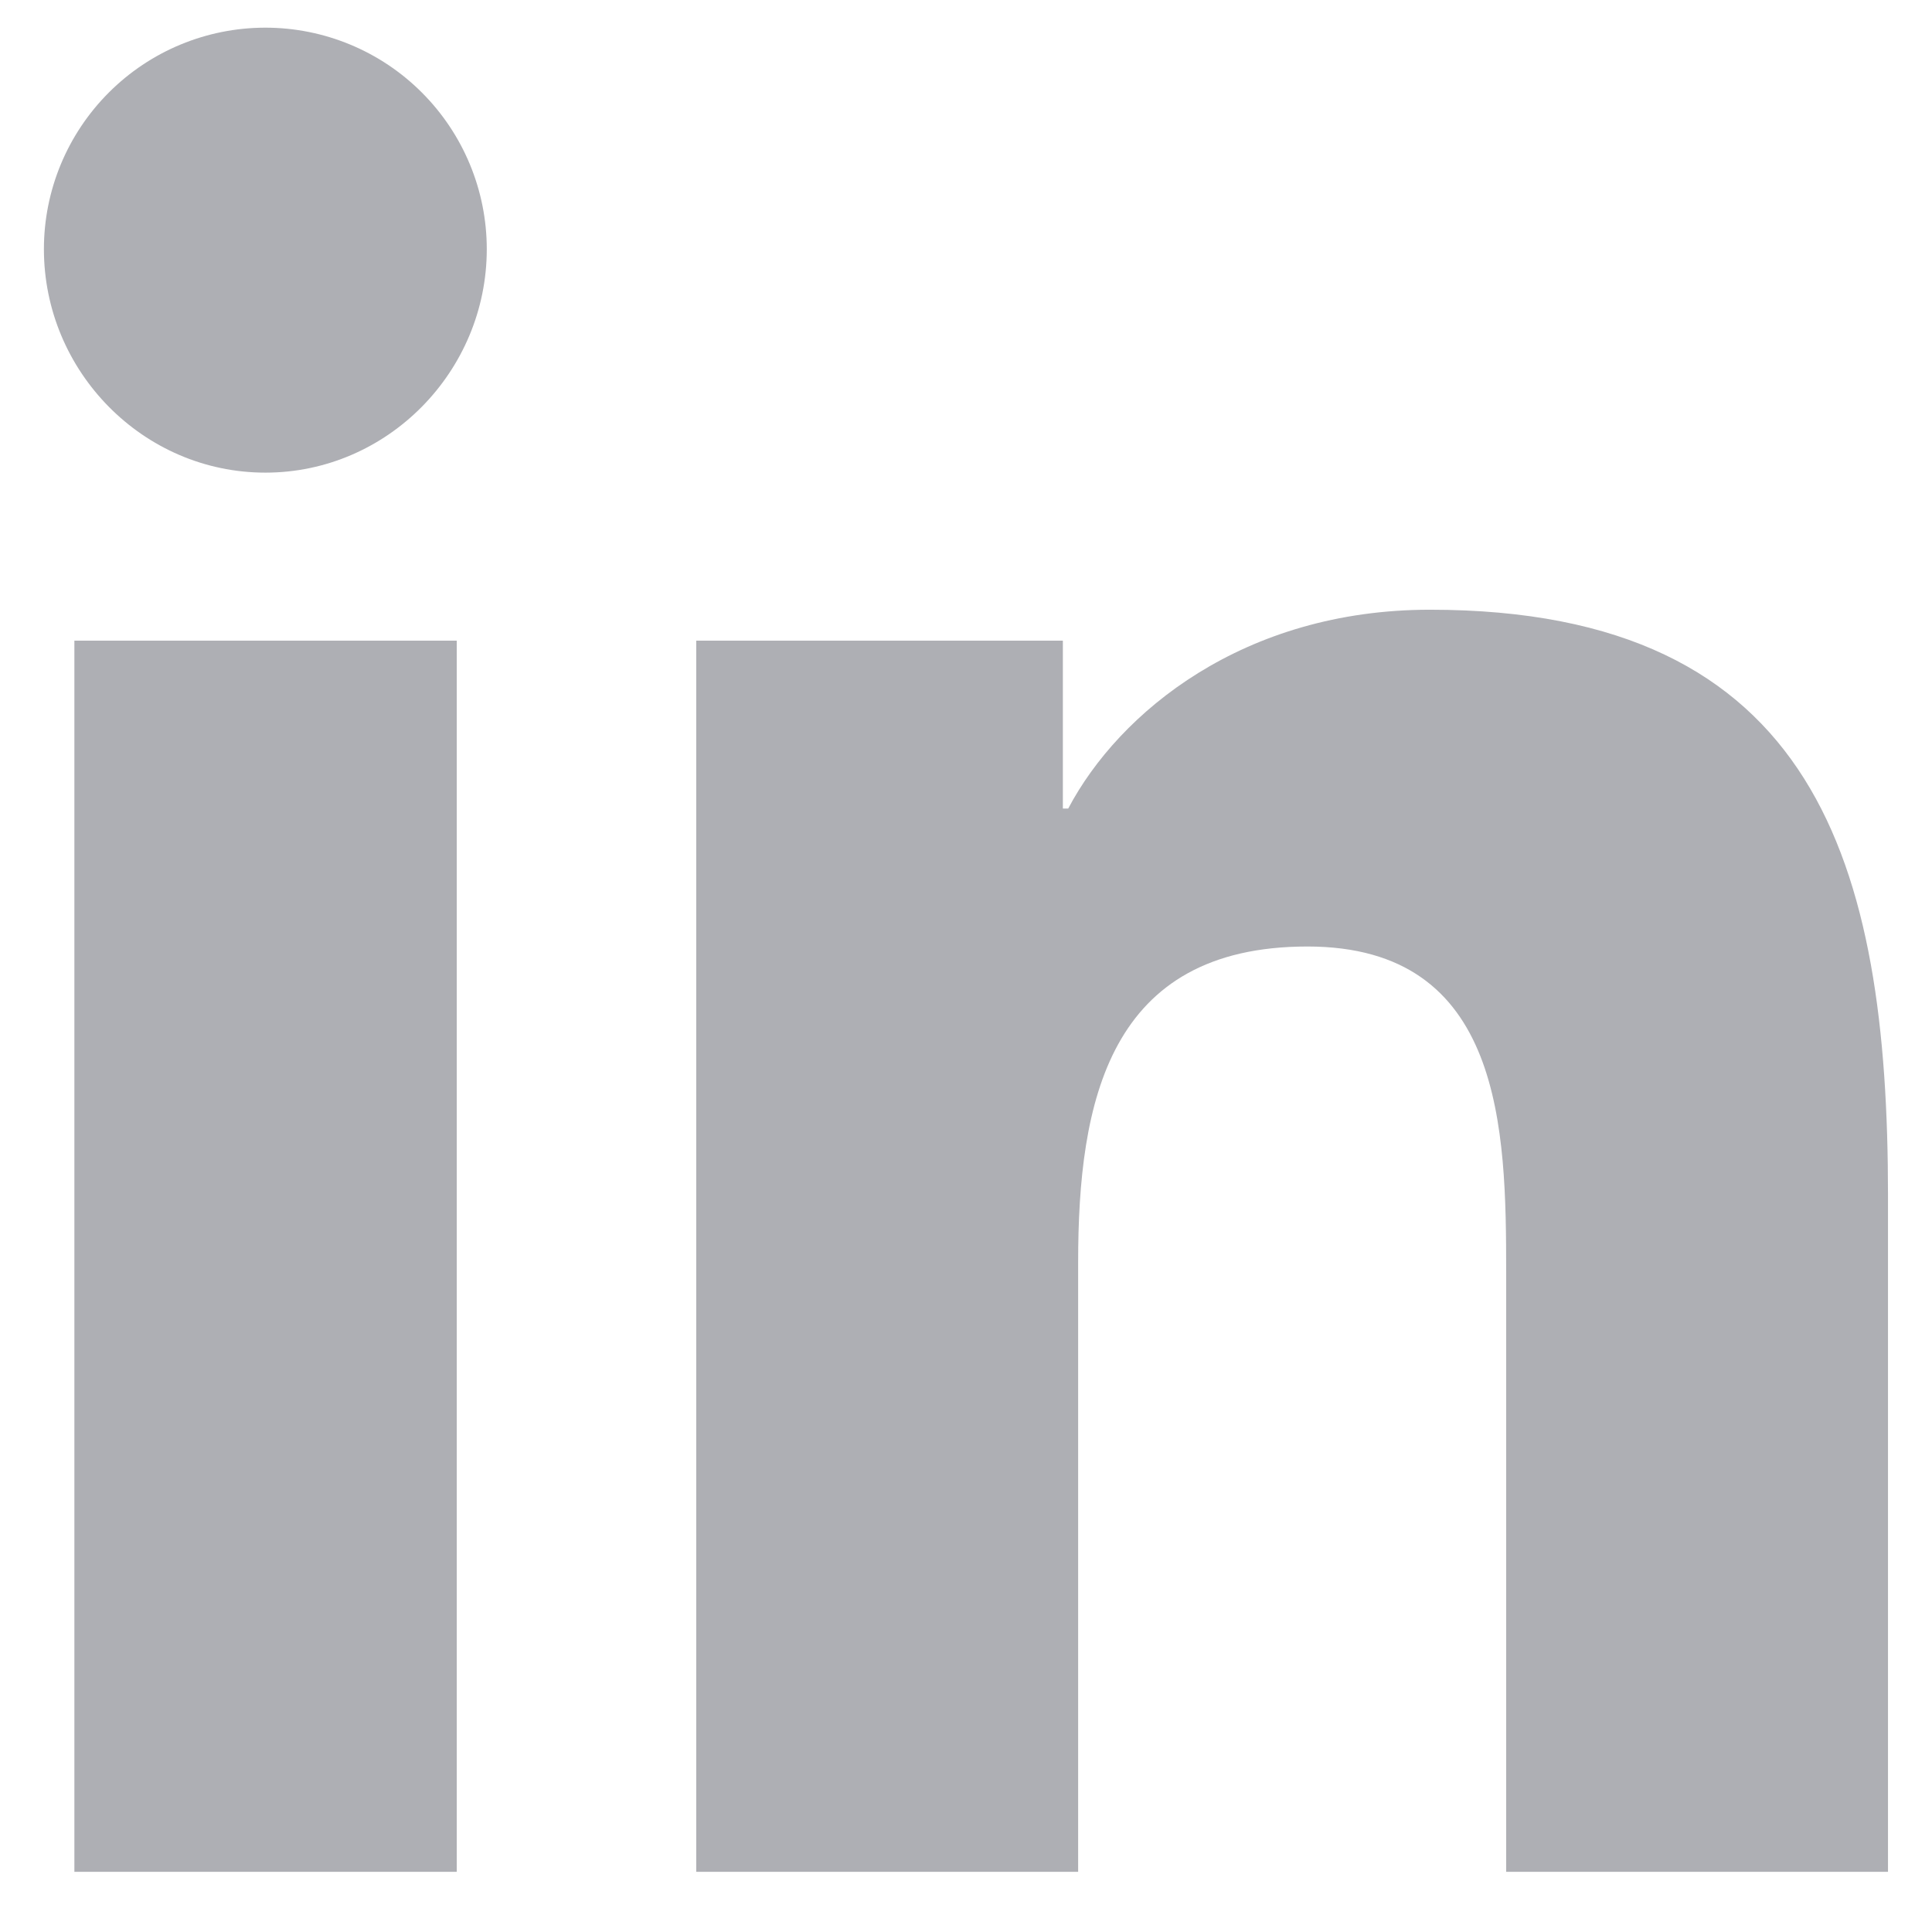 <svg width="22" height="22" viewBox="0 0 22 22" fill="none" xmlns="http://www.w3.org/2000/svg">
<path d="M5.201 21.315H0.847V7.295H5.201V21.315ZM3.022 5.382C1.629 5.382 0.5 4.229 0.5 2.837C0.5 2.168 0.766 1.527 1.239 1.054C1.711 0.581 2.353 0.315 3.022 0.315C3.69 0.315 4.332 0.581 4.804 1.054C5.277 1.527 5.543 2.168 5.543 2.837C5.543 4.229 4.413 5.382 3.022 5.382ZM21.495 21.315H17.151V14.49C17.151 12.864 17.119 10.778 14.888 10.778C12.624 10.778 12.277 12.545 12.277 14.373V21.315H7.928V7.295H12.103V9.207H12.164C12.745 8.106 14.165 6.943 16.283 6.943C20.689 6.943 21.499 9.845 21.499 13.614V21.315H21.495Z" fill="#AEAFB4"/>
</svg>

